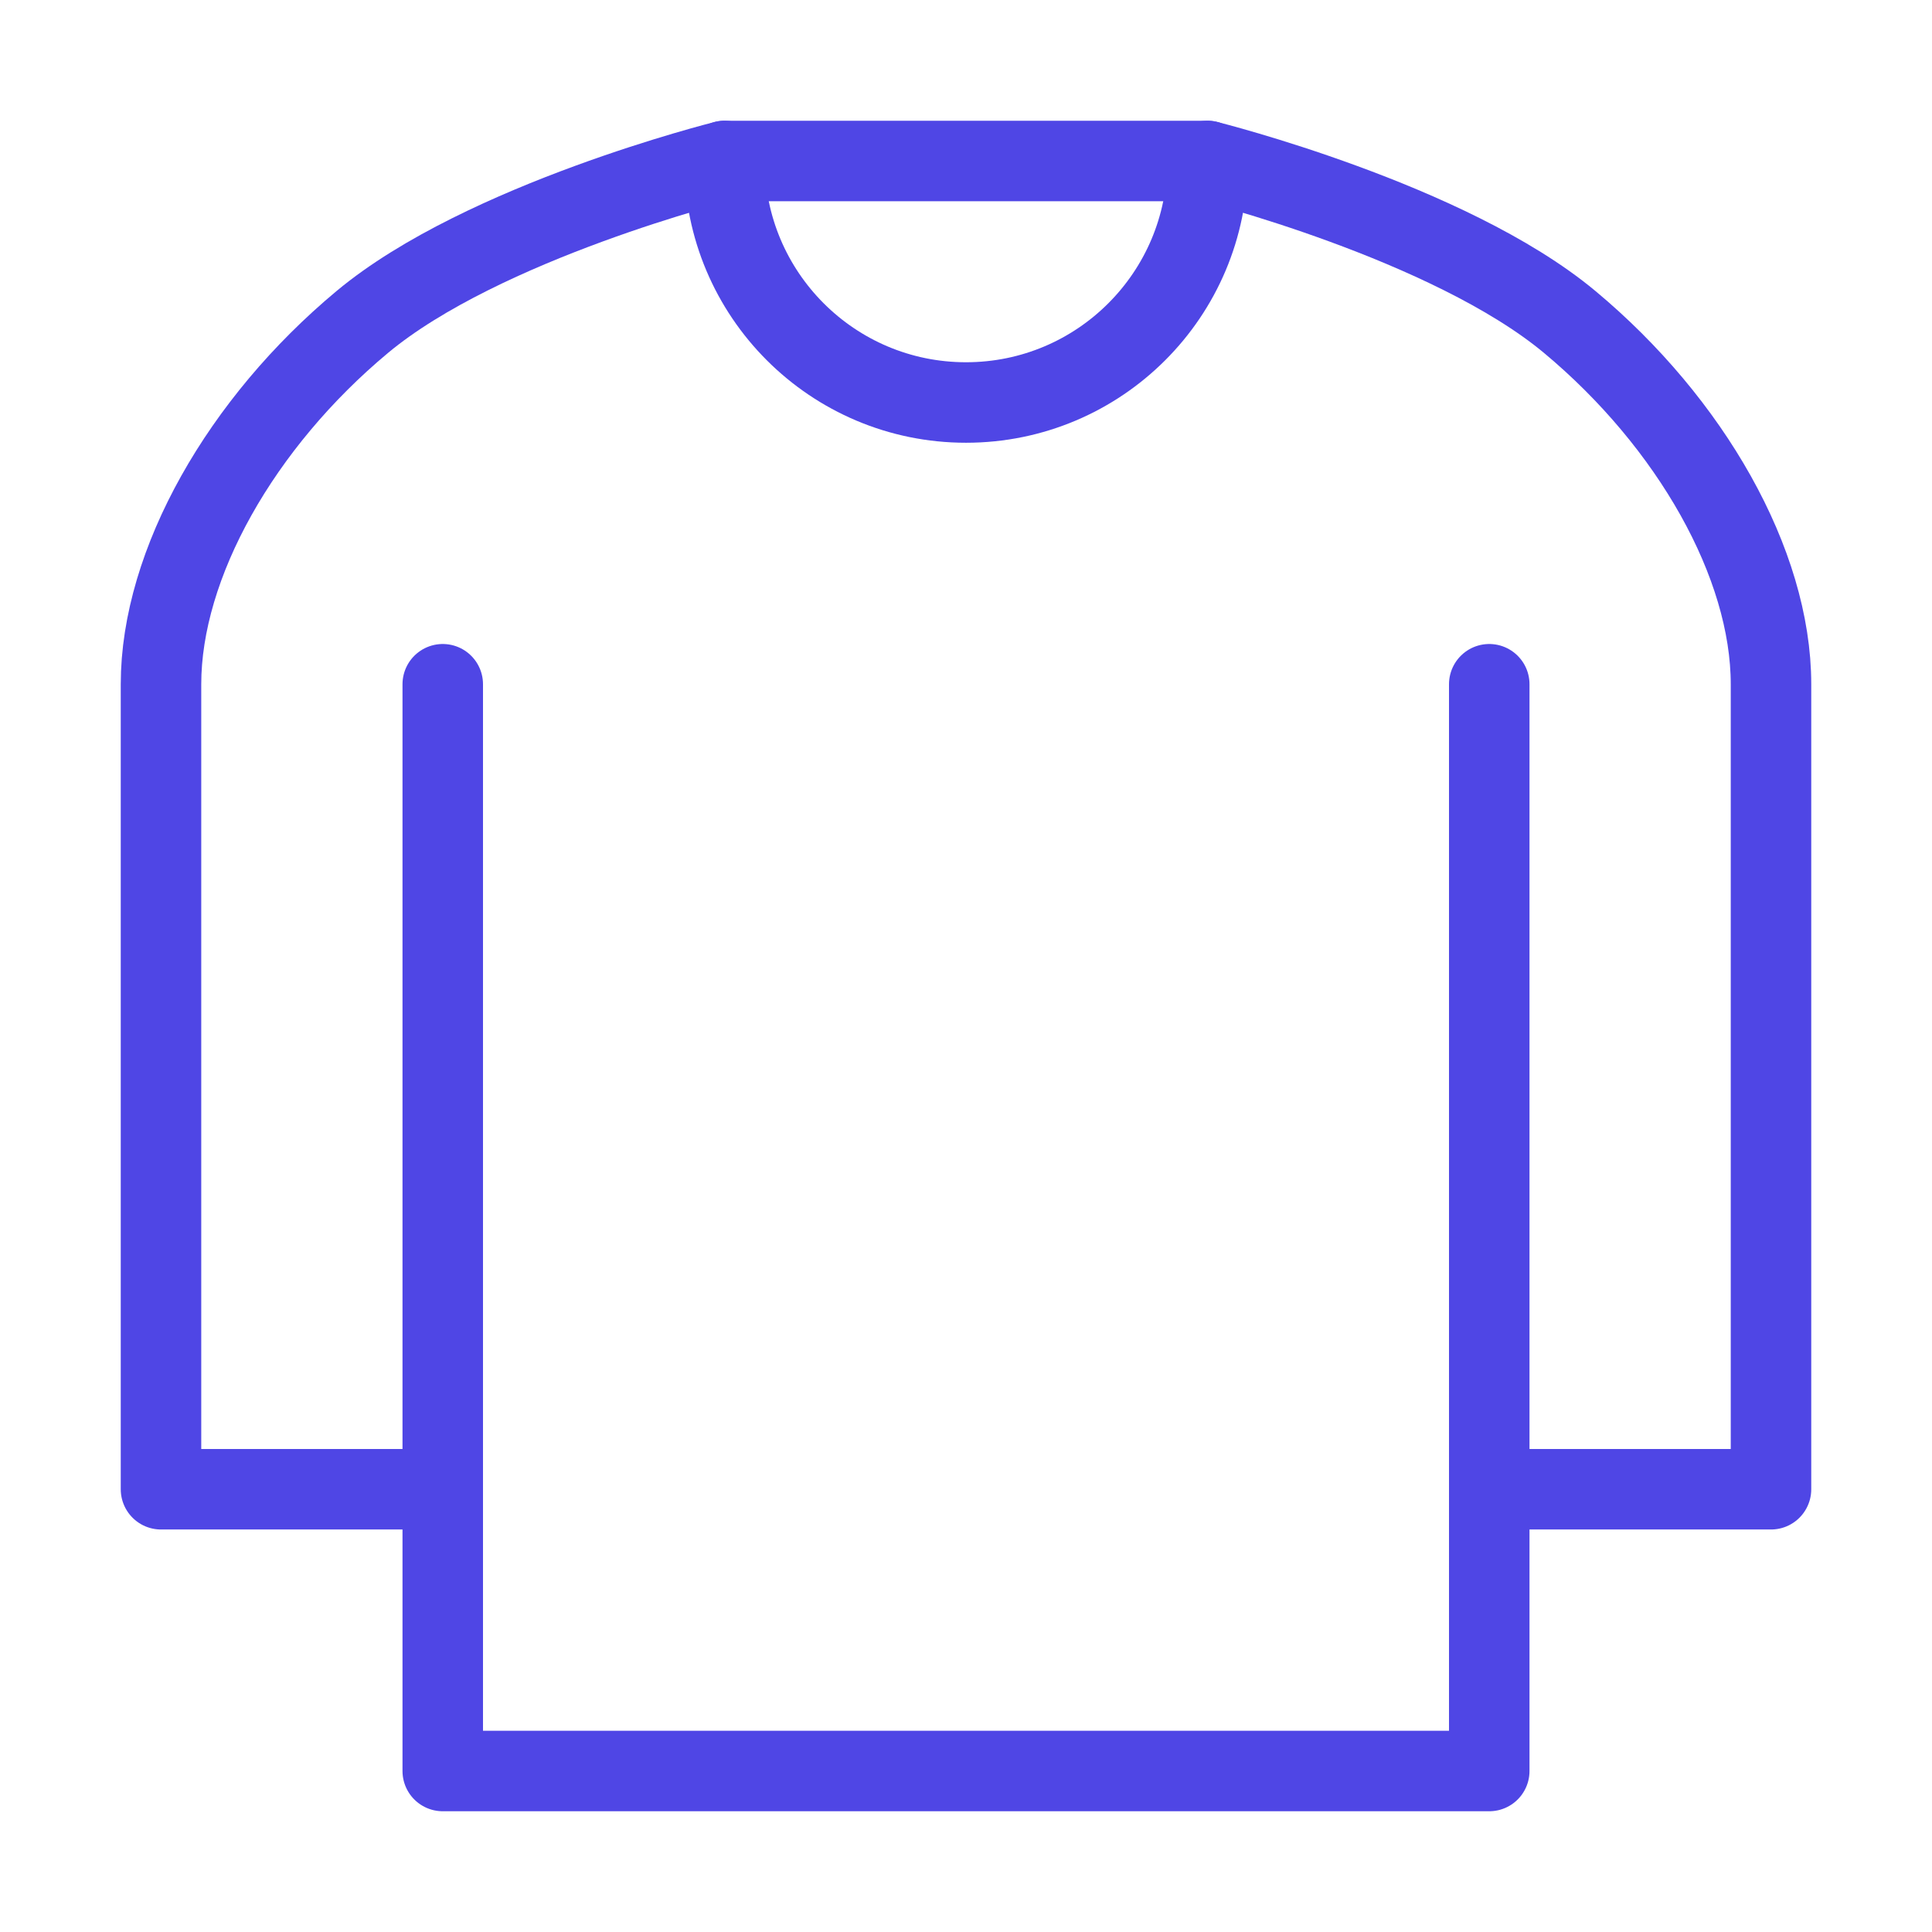 <?xml version="1.0" encoding="UTF-8"?>
<svg width="38" height="38" viewBox="0 0 48 48" fill="none" xmlns="http://www.w3.org/2000/svg">
  <path
    d="M37 17V37M11 37V44H37V37M11 37H4V17C4 14 6 10.5 9 8C12 5.5 18 4 18 4H30C30 4 36 5.5 39 8C42 10.5 44 14 44 17V37H37M11 37V17"
    stroke="#4f46e5" stroke-width="2" stroke-linecap="round" stroke-linejoin="round"/>
  <path d="M30 4C30 7.314 27.314 10 24 10C20.686 10 18 7.314 18 4" stroke="#4f46e5" stroke-width="2"
        stroke-linecap="round" stroke-linejoin="round"/>
</svg>
